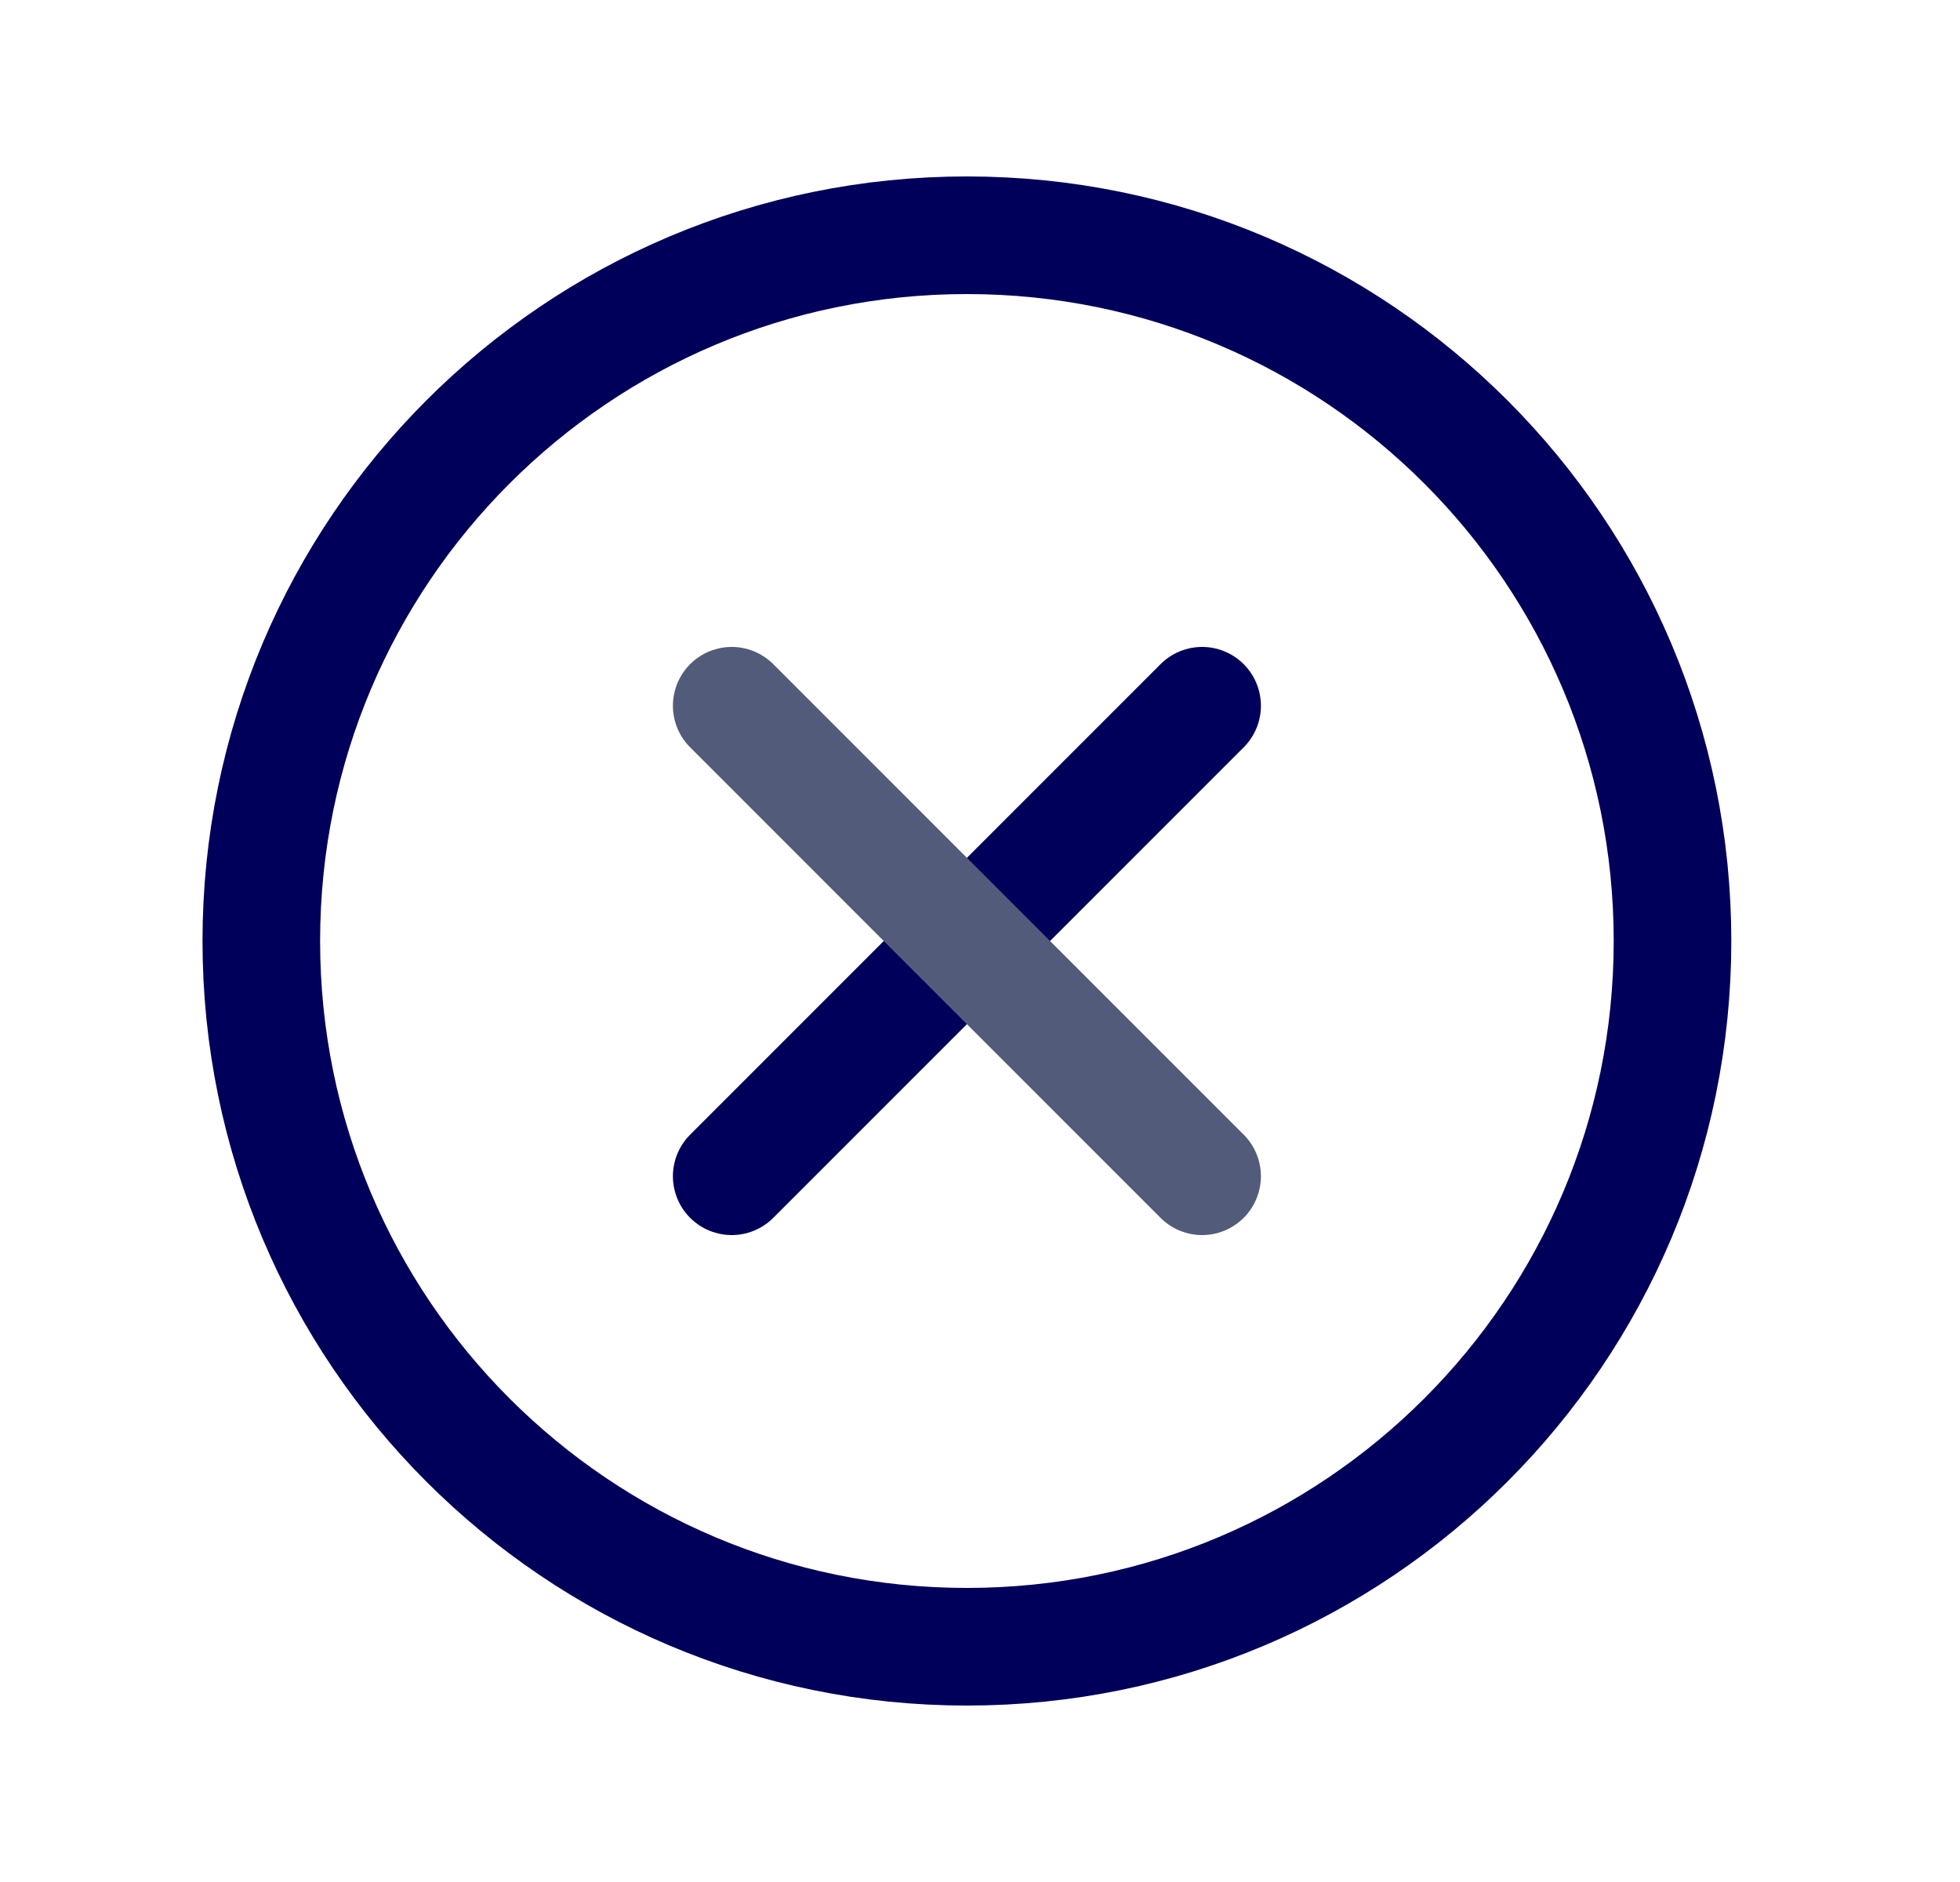 <svg fill="none" height="24" viewBox="0 0 25 24" width="25" xmlns="http://www.w3.org/2000/svg"><g stroke-linecap="round" stroke-linejoin="round" stroke-width="1.5"><path d="m12.333 21c4.971 0 9-4.029 9-9 0-4.971-4.029-9-9-9-4.971 0-9 4.029-9 9 0 4.971 4.029 9 9 9z" stroke="#00005a"/><path d="m15.333 9-6 6" stroke="#00005a"/><path d="m15.333 15-6-6" stroke="#525c7a"/></g></svg>